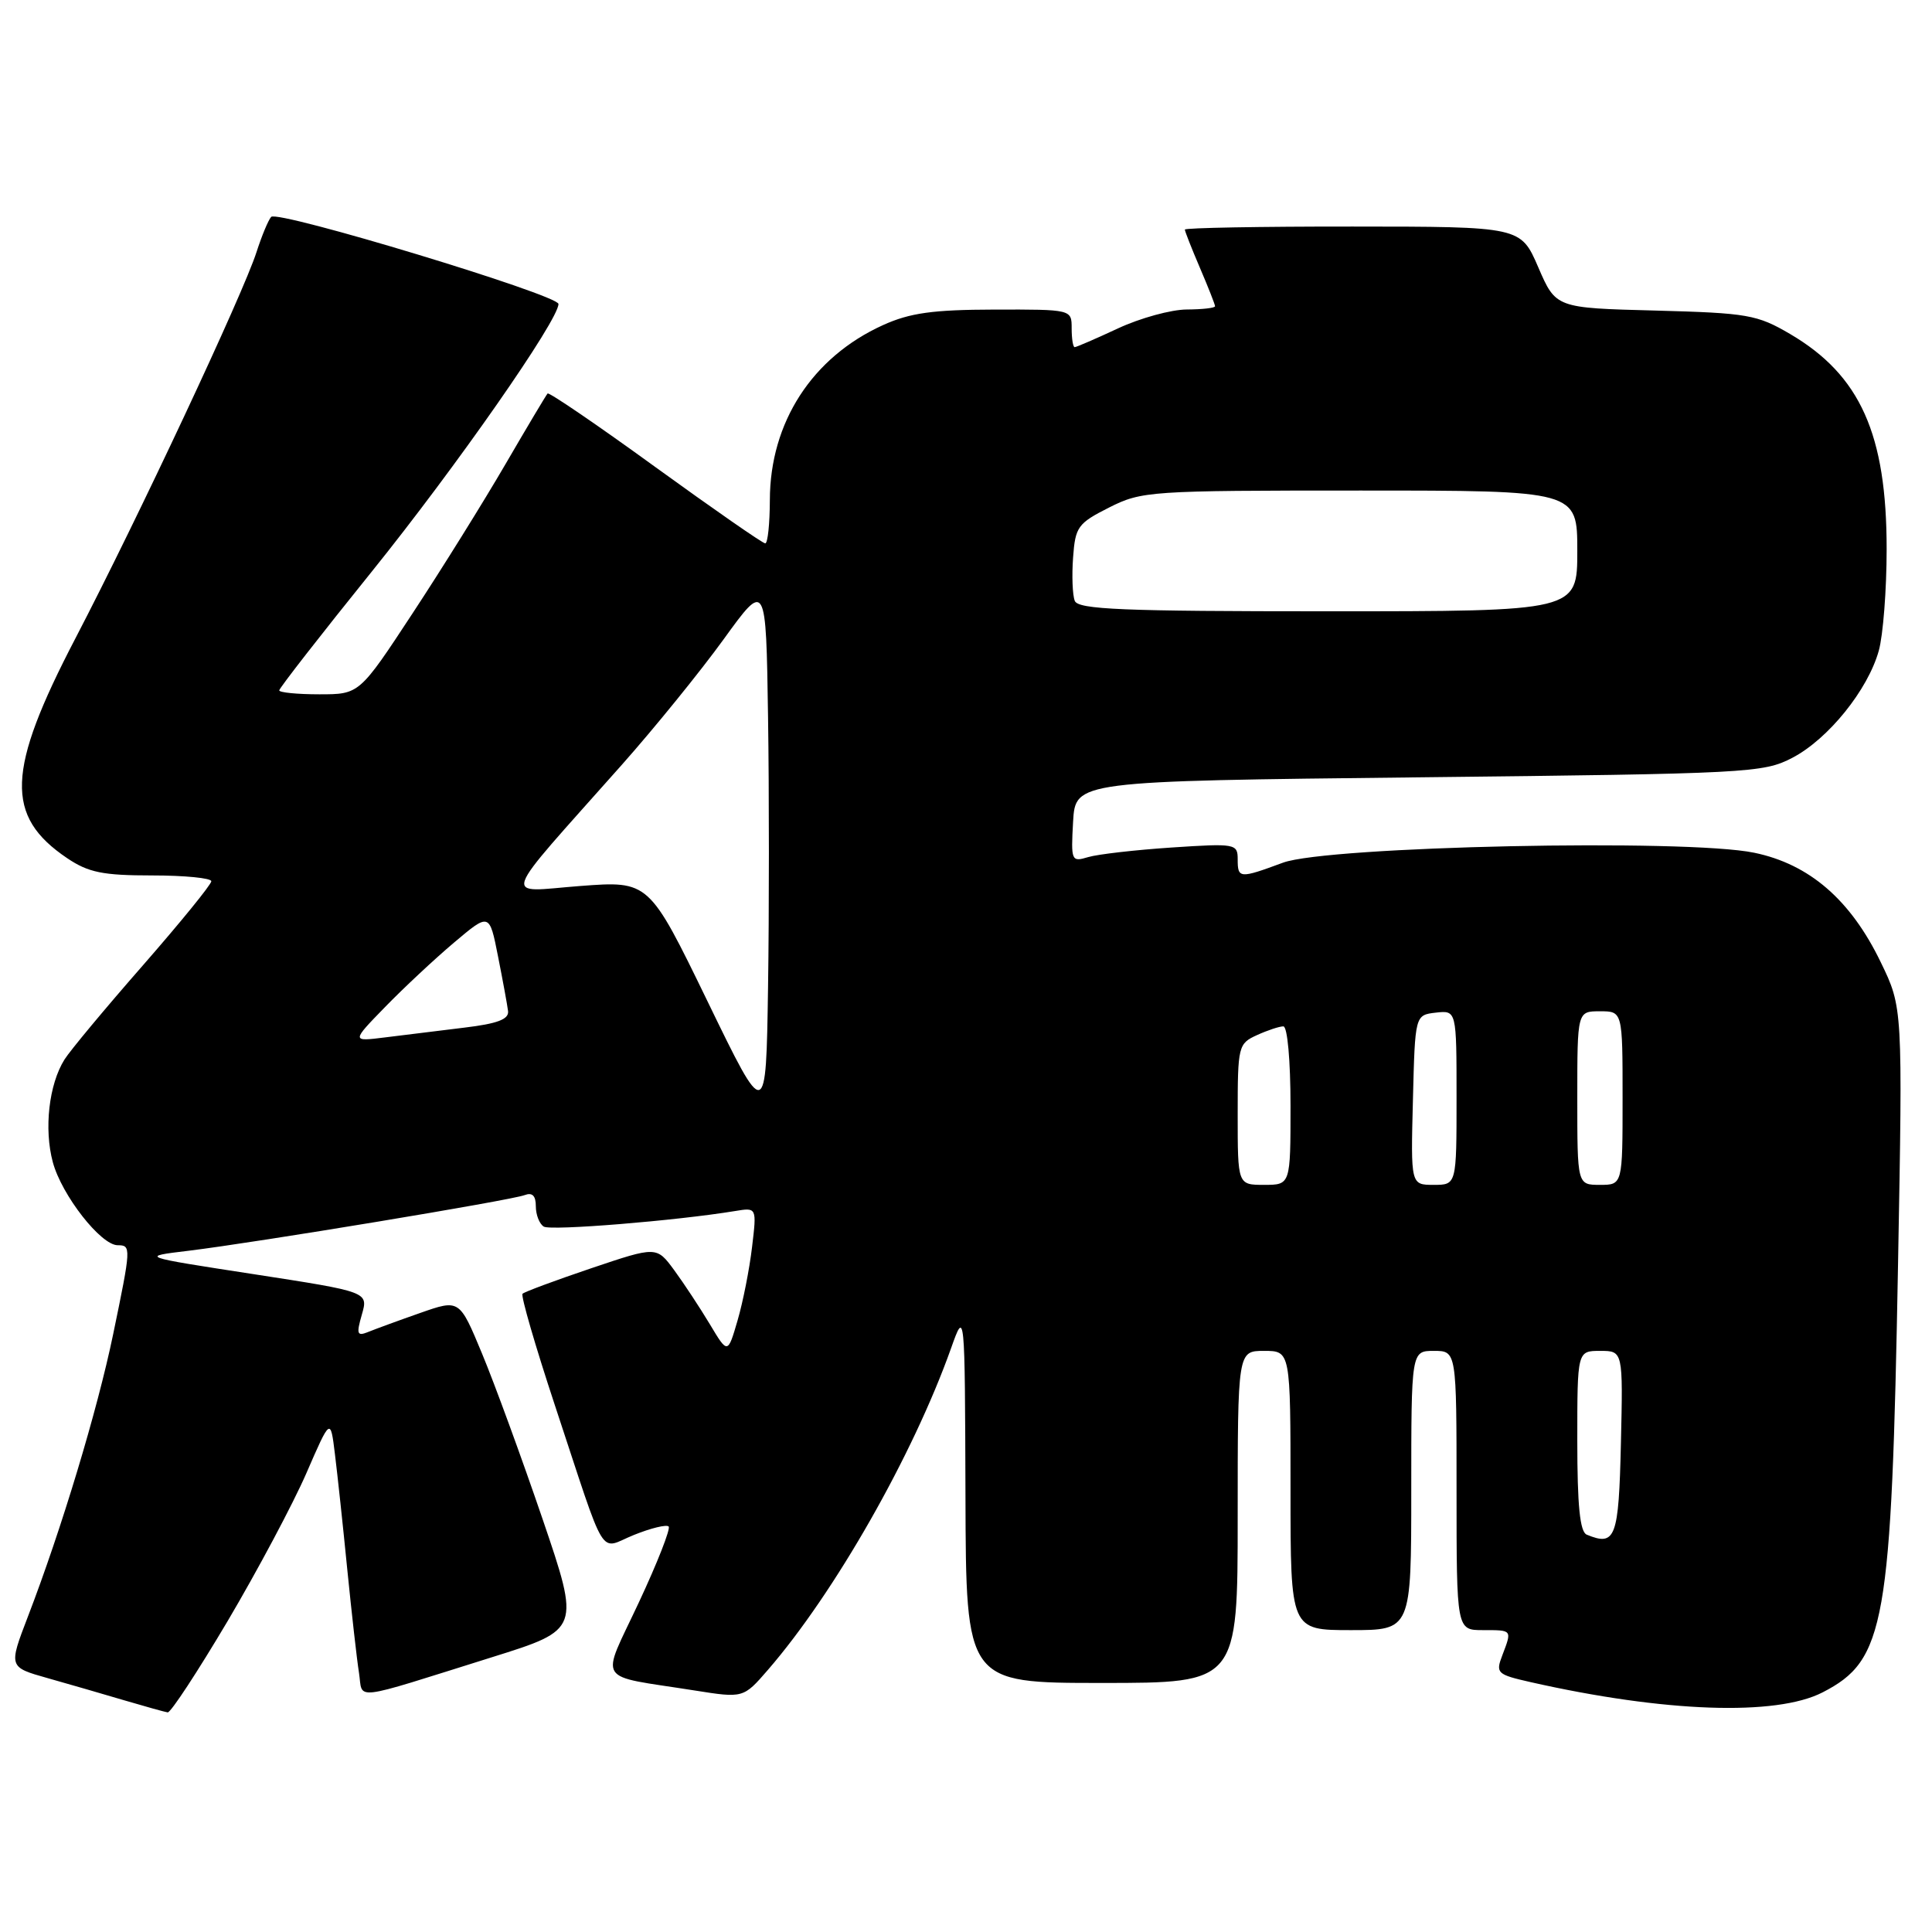<?xml version="1.0" encoding="UTF-8" standalone="no"?>
<!DOCTYPE svg PUBLIC "-//W3C//DTD SVG 1.1//EN" "http://www.w3.org/Graphics/SVG/1.1/DTD/svg11.dtd" >
<svg xmlns="http://www.w3.org/2000/svg" xmlns:xlink="http://www.w3.org/1999/xlink" version="1.1" viewBox="0 0 256 256">
 <g >
 <path fill="currentColor"
d=" M 30.17 214.79 C 34.14 208.07 38.83 199.26 40.59 195.22 C 43.79 187.85 43.79 187.85 44.38 192.68 C 44.71 195.33 45.45 202.22 46.02 208.00 C 46.60 213.78 47.29 219.93 47.57 221.67 C 48.13 225.31 46.23 225.53 65.19 219.59 C 76.88 215.93 76.88 215.93 71.88 201.24 C 69.12 193.16 65.52 183.31 63.87 179.35 C 60.88 172.15 60.88 172.15 55.69 173.97 C 52.83 174.97 49.73 176.11 48.79 176.49 C 47.31 177.09 47.20 176.79 47.95 174.18 C 48.81 171.18 48.81 171.18 33.65 168.84 C 18.50 166.51 18.50 166.51 25.00 165.73 C 33.96 164.64 67.67 159.06 69.51 158.36 C 70.53 157.97 71.00 158.43 71.00 159.83 C 71.00 160.96 71.47 162.17 72.05 162.53 C 72.98 163.11 89.61 161.75 97.39 160.47 C 100.28 159.99 100.28 159.99 99.65 165.25 C 99.31 168.14 98.45 172.51 97.73 174.97 C 96.43 179.43 96.43 179.43 94.06 175.47 C 92.75 173.29 90.63 170.07 89.34 168.31 C 87.00 165.13 87.00 165.13 78.34 168.05 C 73.58 169.66 69.48 171.18 69.24 171.43 C 68.99 171.68 70.92 178.32 73.52 186.19 C 80.55 207.42 79.24 205.29 84.02 203.38 C 86.25 202.48 88.32 201.98 88.60 202.27 C 88.88 202.55 87.11 207.08 84.65 212.33 C 79.56 223.22 78.72 221.89 92.00 223.99 C 98.50 225.02 98.50 225.02 101.76 221.26 C 110.60 211.05 120.98 192.81 126.02 178.65 C 127.85 173.50 127.85 173.50 127.93 198.25 C 128.00 223.00 128.00 223.00 146.00 223.00 C 164.00 223.00 164.00 223.00 164.00 201.00 C 164.00 179.00 164.00 179.00 167.50 179.00 C 171.00 179.00 171.00 179.00 171.00 197.50 C 171.00 216.00 171.00 216.00 179.00 216.00 C 187.00 216.00 187.00 216.00 187.00 197.50 C 187.00 179.00 187.00 179.00 190.00 179.00 C 193.00 179.00 193.00 179.00 193.00 197.50 C 193.00 216.00 193.00 216.00 196.50 216.00 C 200.41 216.00 200.36 215.93 199.06 219.35 C 198.16 221.70 198.36 221.88 202.81 222.89 C 220.56 226.90 235.33 227.42 241.50 224.25 C 249.82 219.97 250.63 215.36 251.50 167.50 C 252.12 133.50 252.12 133.50 249.21 127.50 C 245.22 119.23 239.75 114.50 232.43 112.99 C 223.44 111.12 175.92 112.13 170.00 114.31 C 164.24 116.44 164.00 116.42 164.00 113.86 C 164.00 111.80 163.70 111.74 155.25 112.30 C 150.44 112.62 145.46 113.19 144.19 113.57 C 141.96 114.24 141.90 114.09 142.19 108.88 C 142.50 103.50 142.50 103.50 188.00 103.00 C 231.68 102.52 233.66 102.42 237.50 100.41 C 242.25 97.93 247.51 91.41 248.95 86.22 C 249.52 84.18 249.99 78.13 249.99 72.78 C 250.00 57.55 246.50 49.73 237.22 44.27 C 232.82 41.69 231.60 41.48 219.33 41.15 C 206.16 40.81 206.16 40.81 203.83 35.42 C 201.50 30.03 201.50 30.03 179.25 30.02 C 167.01 30.01 157.00 30.19 157.00 30.42 C 157.00 30.65 157.90 32.93 159.00 35.50 C 160.10 38.07 161.00 40.35 161.00 40.58 C 161.00 40.81 159.31 41.00 157.25 41.01 C 155.19 41.02 151.09 42.14 148.15 43.51 C 145.21 44.88 142.62 46.00 142.40 46.00 C 142.18 46.00 142.00 44.88 142.00 43.50 C 142.00 41.00 142.00 41.00 131.75 41.02 C 123.61 41.04 120.57 41.46 117.00 43.08 C 107.62 47.33 102.03 55.97 102.01 66.25 C 102.00 69.41 101.73 72.00 101.40 72.00 C 101.06 72.00 94.52 67.45 86.84 61.89 C 79.17 56.32 72.74 51.94 72.56 52.14 C 72.37 52.34 69.86 56.55 66.98 61.50 C 64.10 66.45 58.57 75.34 54.68 81.25 C 47.62 92.00 47.62 92.00 42.31 92.00 C 39.39 92.00 37.00 91.76 37.00 91.48 C 37.00 91.19 42.52 84.10 49.27 75.73 C 60.47 61.82 74.00 42.43 74.00 40.28 C 74.00 39.08 36.79 27.80 35.93 28.74 C 35.55 29.16 34.68 31.26 33.99 33.40 C 32.22 38.93 18.24 68.75 9.98 84.61 C 0.85 102.14 0.63 108.14 8.91 113.72 C 11.72 115.61 13.63 116.00 20.15 116.00 C 24.47 116.00 28.00 116.35 28.00 116.77 C 28.00 117.20 23.92 122.21 18.93 127.92 C 13.93 133.63 9.26 139.24 8.54 140.40 C 6.48 143.69 5.81 149.59 7.00 154.00 C 8.18 158.37 13.36 165.00 15.60 165.00 C 17.40 165.00 17.38 165.28 14.99 176.81 C 12.90 186.89 8.13 202.68 3.70 214.20 C 1.13 220.90 1.13 220.90 6.31 222.36 C 9.17 223.17 13.75 224.49 16.50 225.31 C 19.25 226.12 21.82 226.84 22.22 226.90 C 22.62 226.95 26.19 221.50 30.17 214.79 Z  M 210.25 203.35 C 209.35 202.98 209.00 199.51 209.00 190.92 C 209.00 179.00 209.00 179.00 212.03 179.00 C 215.06 179.00 215.06 179.00 214.78 191.24 C 214.49 203.81 214.07 204.93 210.25 203.35 Z  M 164.00 147.66 C 164.00 138.62 164.08 138.28 166.55 137.16 C 167.95 136.52 169.52 136.00 170.05 136.00 C 170.59 136.00 171.00 140.51 171.00 146.50 C 171.00 157.00 171.00 157.00 167.50 157.00 C 164.00 157.00 164.00 157.00 164.00 147.66 Z  M 187.22 145.75 C 187.50 134.50 187.50 134.50 190.25 134.18 C 193.00 133.87 193.00 133.87 193.00 145.43 C 193.00 157.00 193.00 157.00 189.97 157.00 C 186.93 157.00 186.93 157.00 187.22 145.75 Z  M 209.00 145.50 C 209.00 134.00 209.00 134.00 212.00 134.00 C 215.00 134.00 215.00 134.00 215.00 145.50 C 215.00 157.00 215.00 157.00 212.00 157.00 C 209.00 157.00 209.00 157.00 209.00 145.50 Z  M 93.75 132.68 C 85.99 116.71 85.99 116.71 76.87 117.40 C 66.49 118.19 65.89 119.93 82.37 101.37 C 86.70 96.49 92.78 89.00 95.87 84.73 C 101.50 76.95 101.50 76.95 101.77 94.98 C 101.92 104.89 101.92 121.02 101.77 130.82 C 101.50 148.65 101.50 148.65 93.75 132.68 Z  M 51.03 133.43 C 53.49 130.90 57.60 127.06 60.17 124.89 C 64.85 120.94 64.85 120.94 65.99 126.72 C 66.62 129.90 67.22 133.16 67.32 133.97 C 67.45 135.06 65.93 135.64 61.50 136.17 C 58.20 136.57 53.49 137.15 51.03 137.46 C 46.56 138.02 46.56 138.02 51.03 133.43 Z  M 142.41 79.61 C 142.11 78.85 142.01 76.26 142.19 73.86 C 142.48 69.81 142.82 69.34 146.96 67.25 C 151.28 65.07 152.35 65.00 180.21 65.00 C 209.00 65.00 209.00 65.00 209.00 73.00 C 209.00 81.00 209.00 81.00 175.97 81.00 C 148.74 81.00 142.84 80.76 142.41 79.61 Z "/>
</g>
</svg>